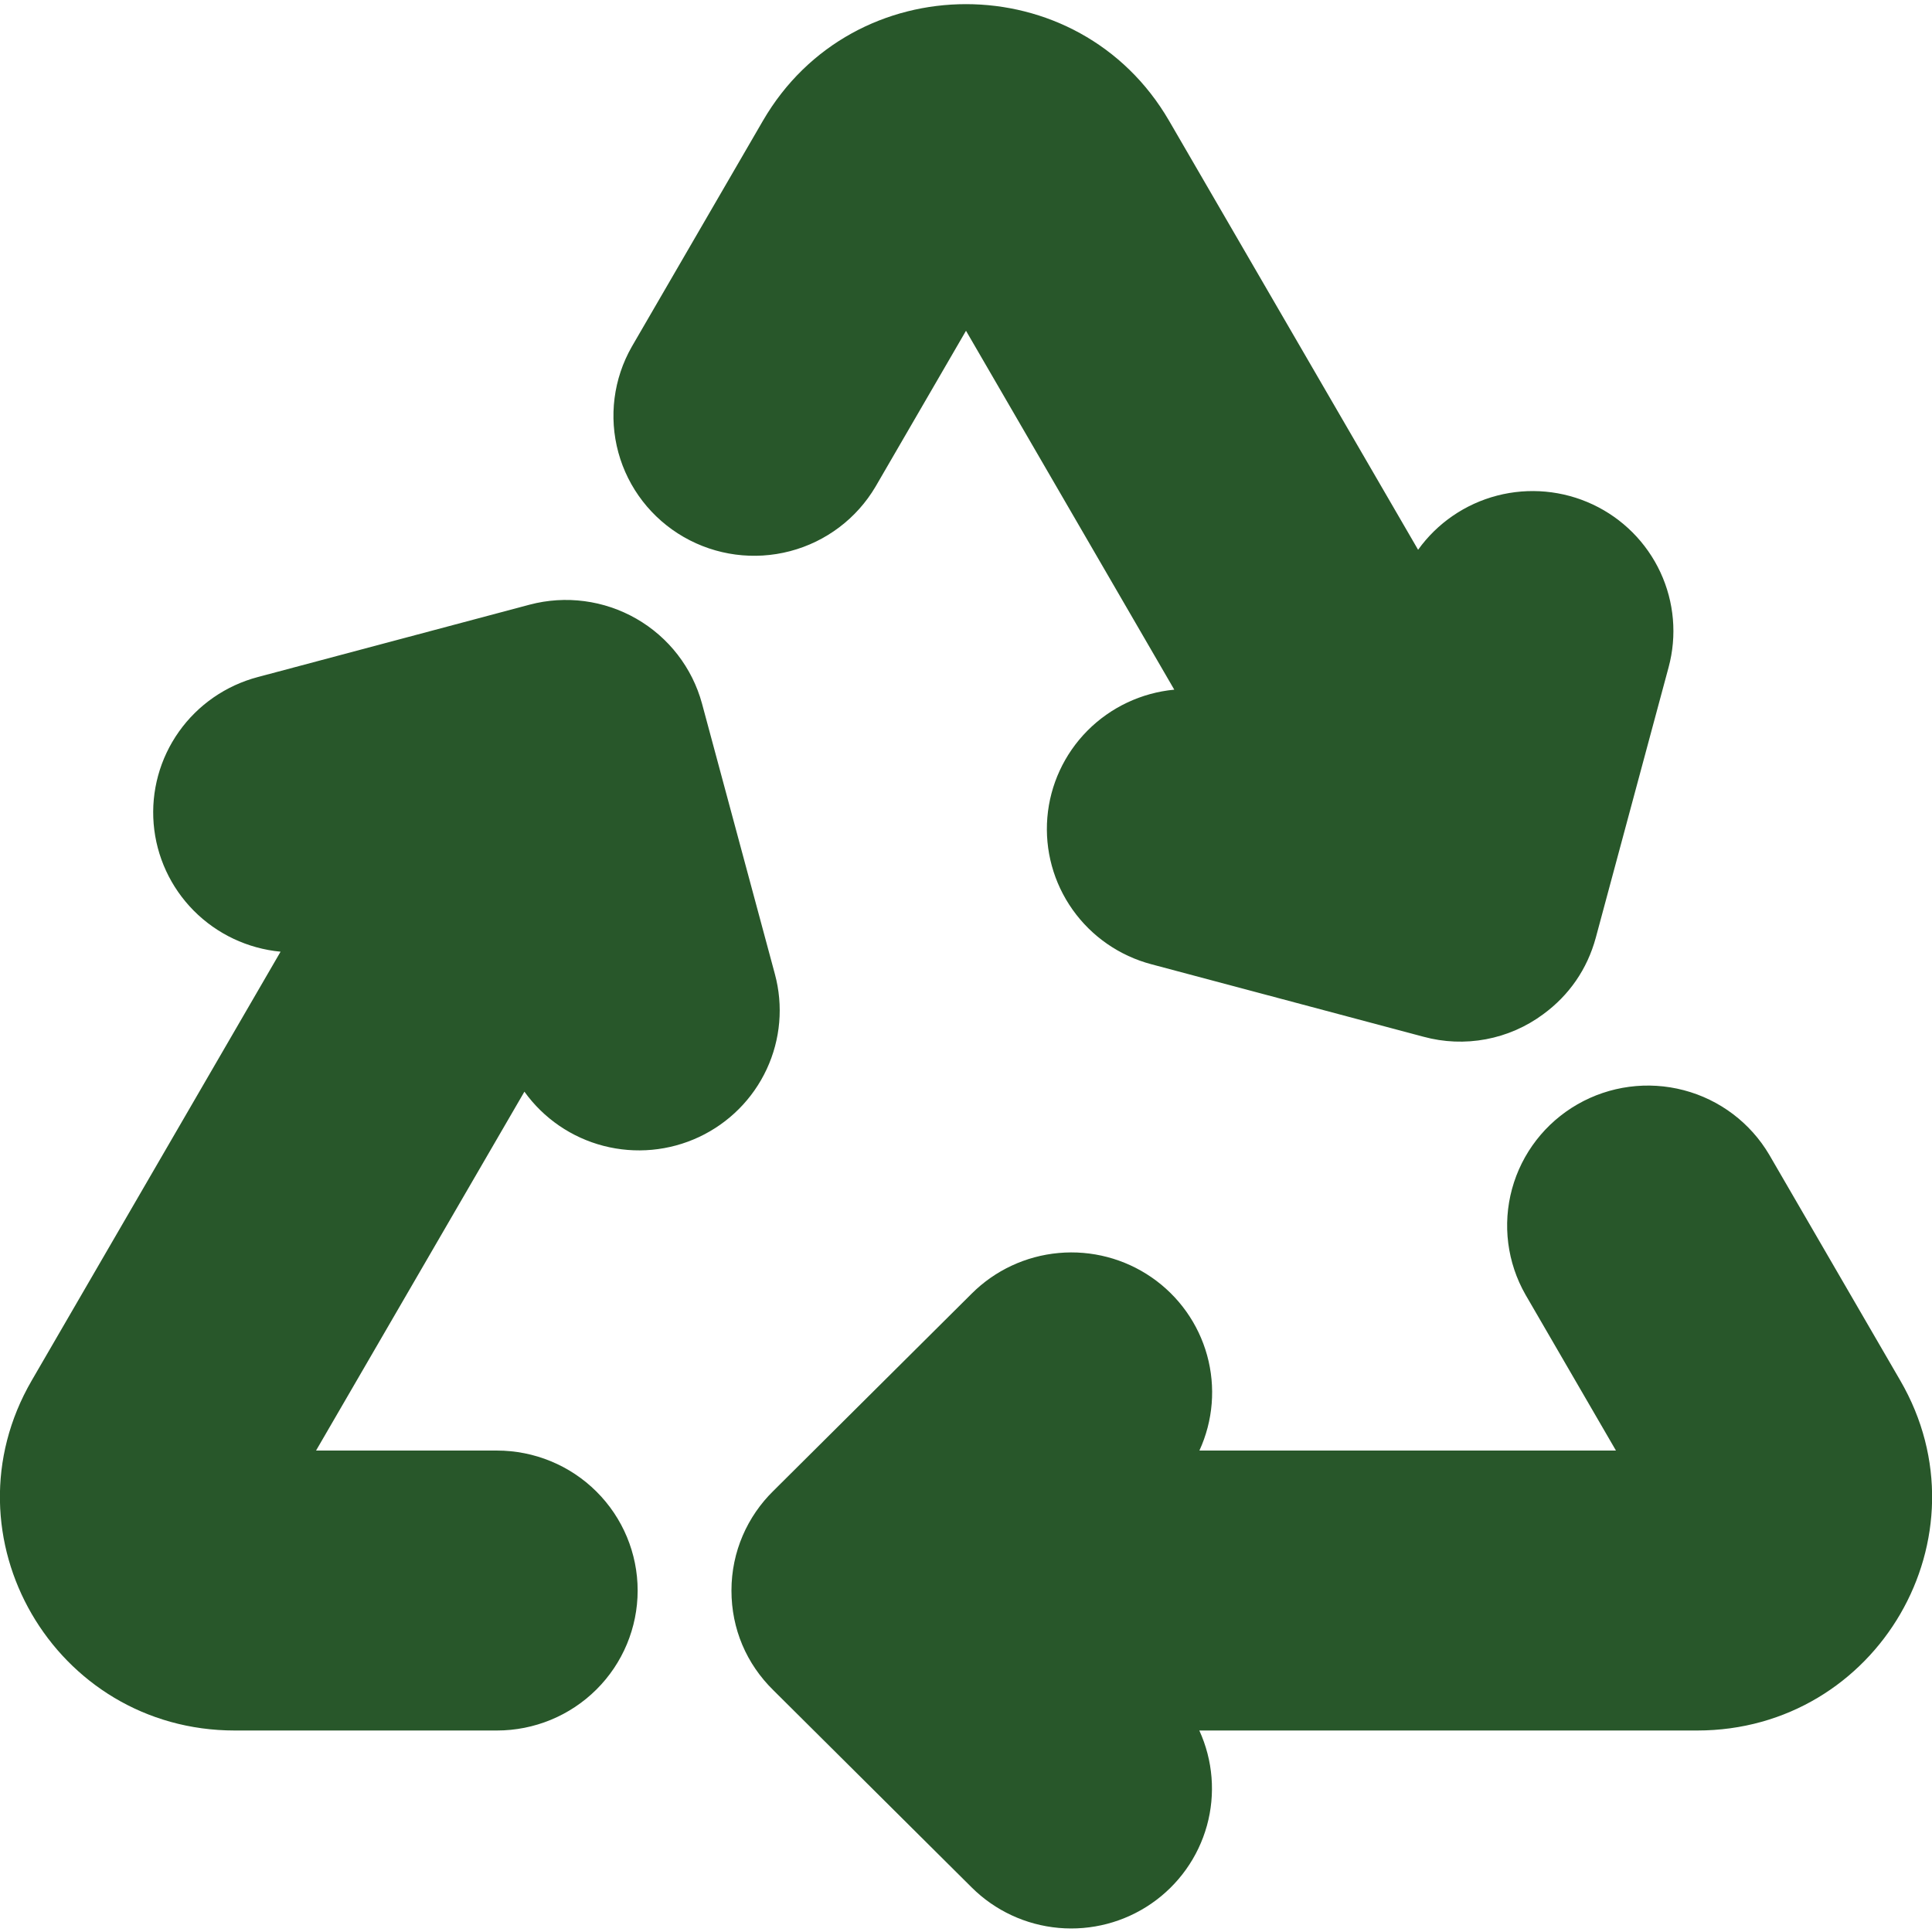 <svg width="133" height="133" viewBox="0 0 133 133" fill="none" xmlns="http://www.w3.org/2000/svg">
<path fill-rule="evenodd" clip-rule="evenodd" d="M80.482 8.317C74.269 -2.392 58.731 -2.392 52.518 8.317L43.495 23.863C42.231 26.075 41.898 28.694 42.568 31.15C43.238 33.605 44.858 35.698 47.073 36.97C49.288 38.242 51.92 38.591 54.393 37.941C56.866 37.291 58.98 35.694 60.274 33.498L66.5 22.77L80.838 47.477C78.575 47.691 76.459 48.69 74.862 50.298C73.265 51.907 72.287 54.023 72.1 56.276C71.913 58.53 72.529 60.777 73.839 62.624C75.149 64.472 77.071 65.802 79.268 66.382L97.984 71.367C99.388 71.751 100.861 71.811 102.291 71.543C103.722 71.275 105.072 70.685 106.238 69.819C108.008 68.521 109.261 66.736 109.855 64.552L114.866 45.941C115.456 43.76 115.256 41.442 114.301 39.392C113.347 37.342 111.699 35.691 109.645 34.727C107.591 33.763 105.262 33.547 103.065 34.117C100.867 34.688 98.941 36.008 97.623 37.847L80.482 8.317ZM2.181 95.039L19.315 65.515C17.052 65.301 14.937 64.302 13.34 62.694C11.743 61.085 10.765 58.969 10.578 56.715C10.391 54.462 11.007 52.215 12.317 50.368C13.627 48.52 15.549 47.19 17.746 46.609L36.462 41.625C38.943 40.969 41.584 41.317 43.808 42.593C46.031 43.869 47.656 45.969 48.326 48.434L53.344 67.057C53.934 69.238 53.734 71.557 52.779 73.606C51.825 75.656 50.177 77.307 48.123 78.272C46.069 79.236 43.74 79.451 41.543 78.881C39.345 78.311 37.419 76.99 36.101 75.151L21.757 99.857H34.208C36.778 99.857 39.242 100.872 41.058 102.679C42.875 104.487 43.896 106.937 43.896 109.493C43.896 112.049 42.875 114.5 41.058 116.307C39.242 118.114 36.778 119.129 34.208 119.129H16.164C3.731 119.129 -4.032 105.748 2.181 95.039ZM121.796 79.493C120.502 77.298 118.388 75.701 115.915 75.051C113.442 74.401 110.811 74.75 108.595 76.022C106.38 77.294 104.76 79.386 104.09 81.842C103.42 84.298 103.753 86.917 105.017 89.129L111.243 99.857H82.568C83.513 97.801 83.7 95.48 83.098 93.3C82.496 91.121 81.143 89.221 79.275 87.933C77.407 86.645 75.144 86.052 72.88 86.257C70.617 86.461 68.498 87.451 66.894 89.052L53.241 102.632C51.459 104.38 50.354 106.808 50.354 109.493C50.354 112.14 51.388 114.542 53.241 116.36L66.894 129.934C68.499 131.531 70.617 132.516 72.878 132.718C75.139 132.921 77.399 132.327 79.265 131.04C81.13 129.753 82.482 127.856 83.085 125.679C83.688 123.502 83.502 121.184 82.562 119.129H116.836C129.269 119.129 137.038 105.748 130.818 95.039L121.796 79.493Z" fill="#28572A"/>
</svg>
